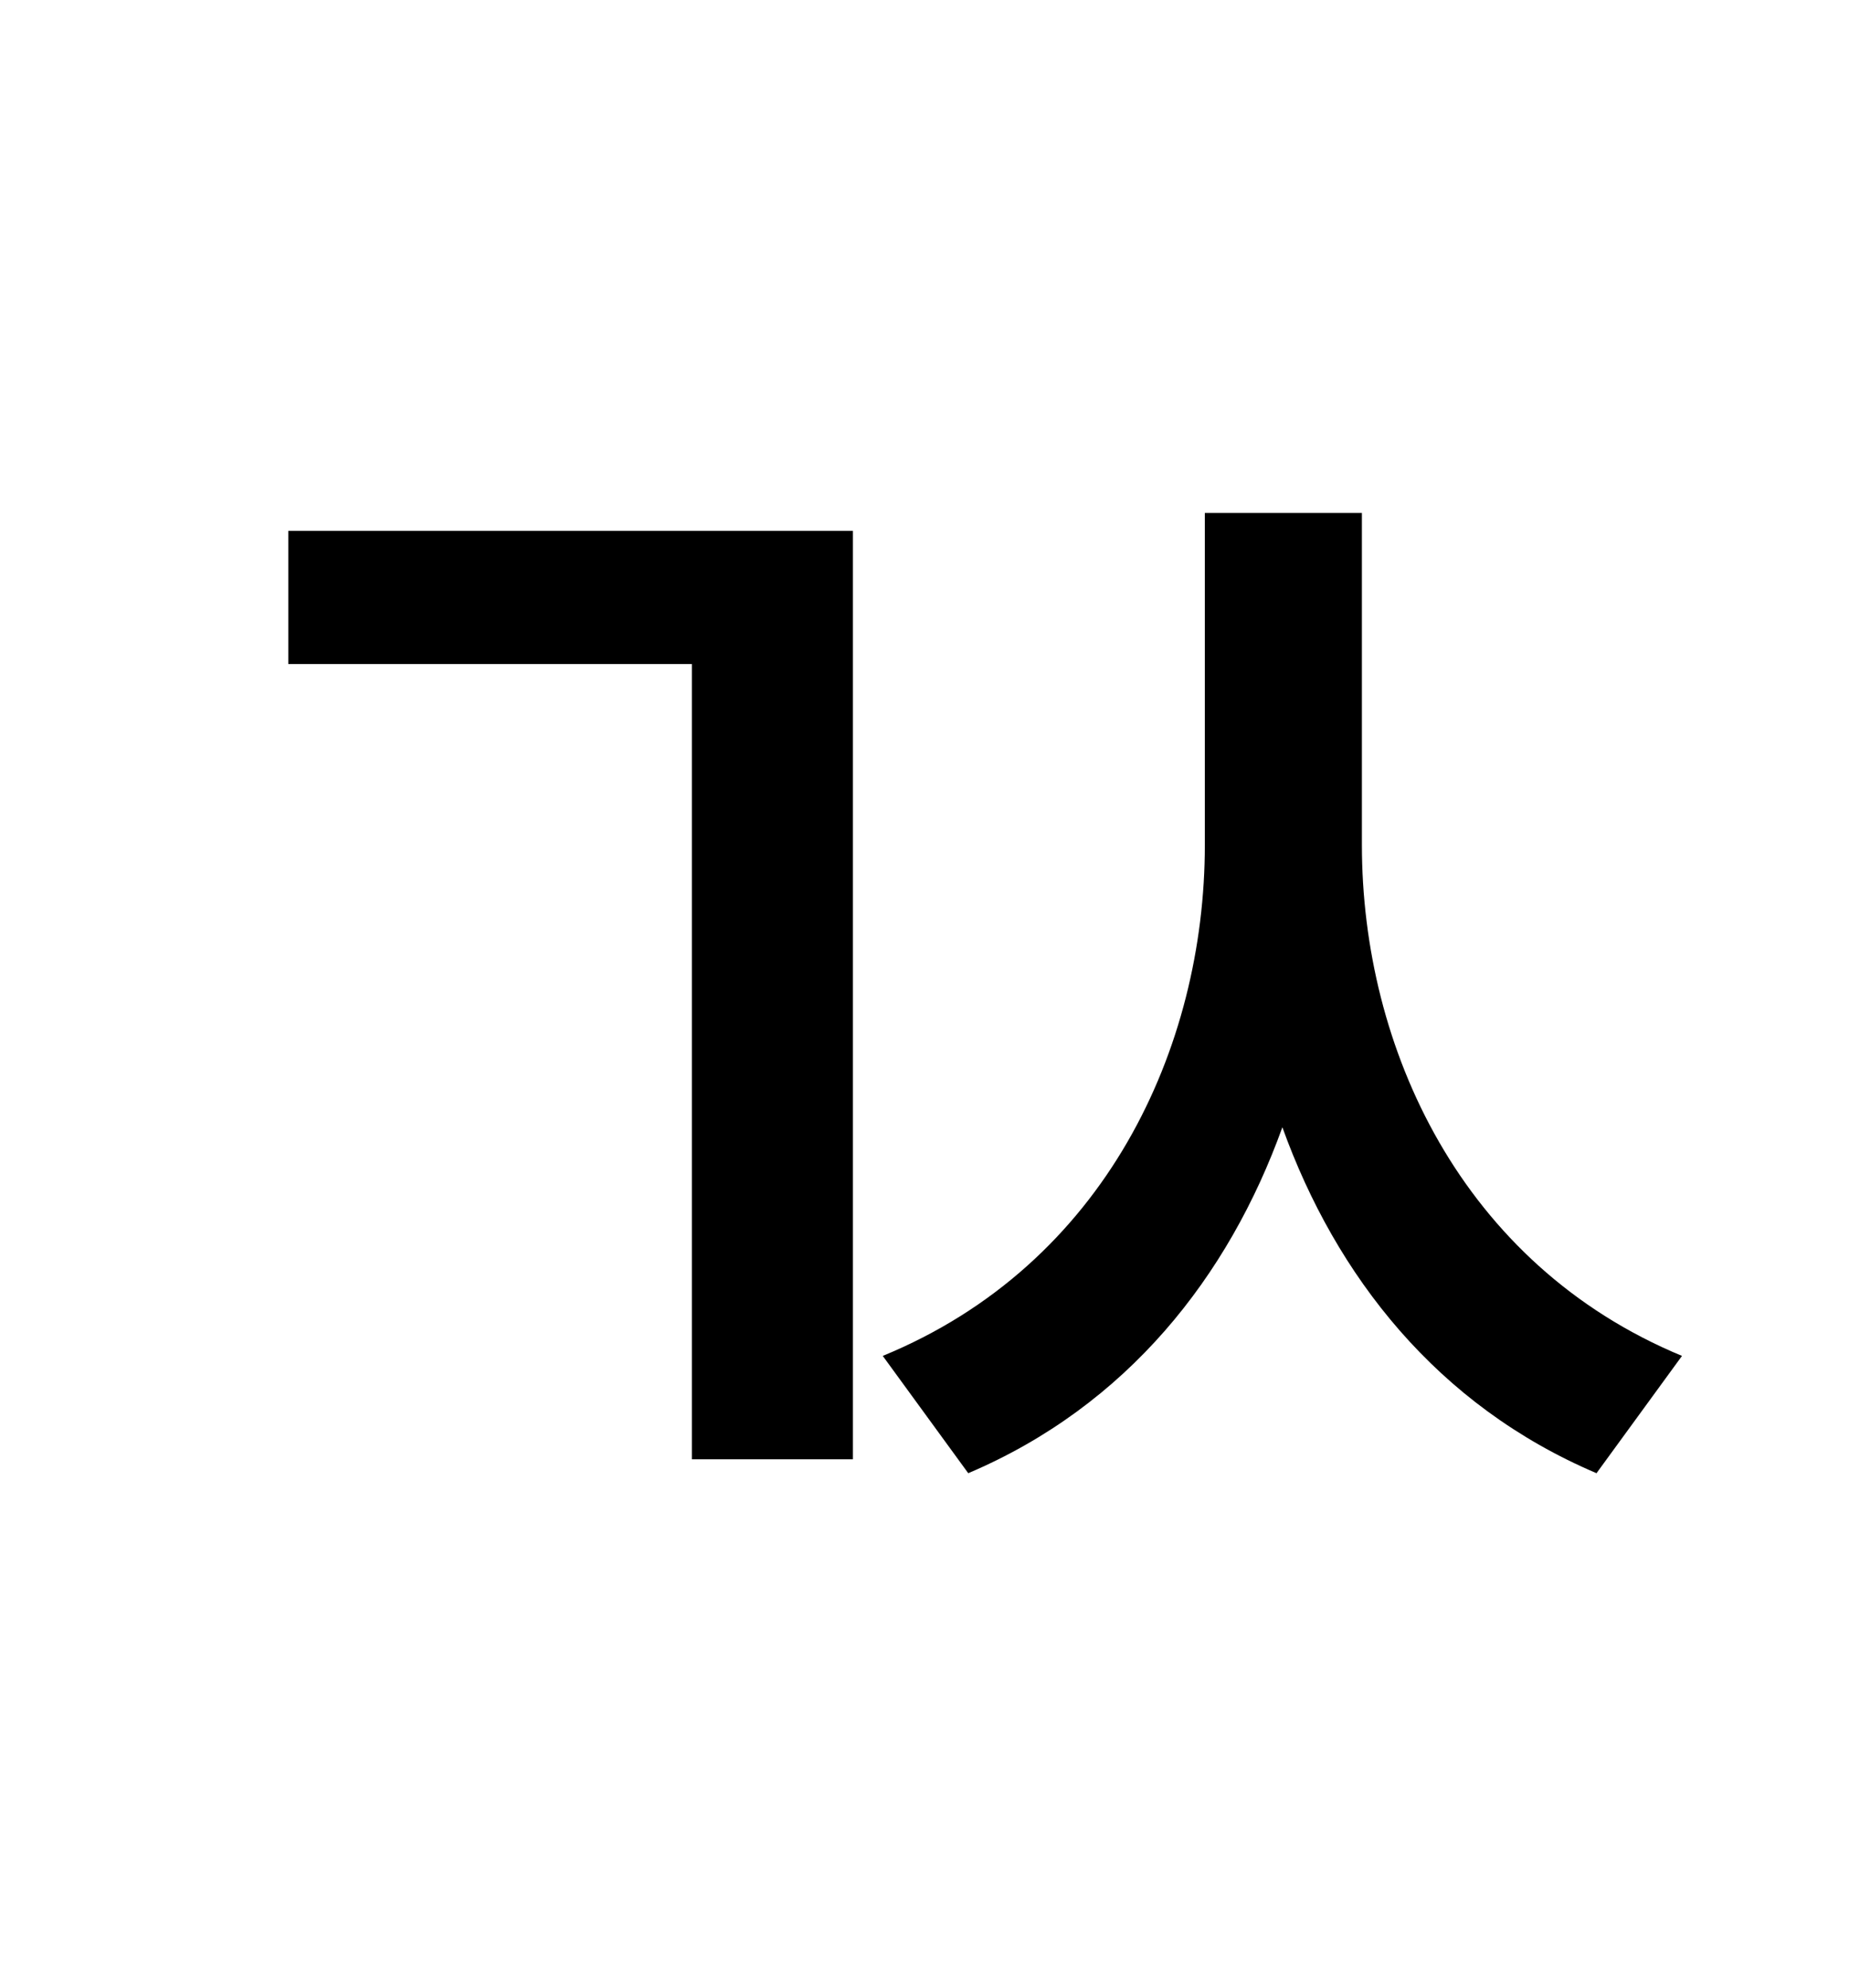 <?xml version="1.0" standalone="no"?>
<!DOCTYPE svg PUBLIC "-//W3C//DTD SVG 1.1//EN" "http://www.w3.org/Graphics/SVG/1.1/DTD/svg11.dtd" >
<svg xmlns="http://www.w3.org/2000/svg" xmlns:xlink="http://www.w3.org/1999/xlink" version="1.1" viewBox="-10 0 930 1000">
   <path fill="currentColor"
d="M135 334v-67h284v467h-81v-400h-203zM675 258v167c0 102 50 211 161 257l-43 59c-80 -34 -131 -99 -158 -174c-27 75 -78 140 -158 174l-43 -59c112 -46 162 -155 162 -257v-167h79z" />
</svg>

